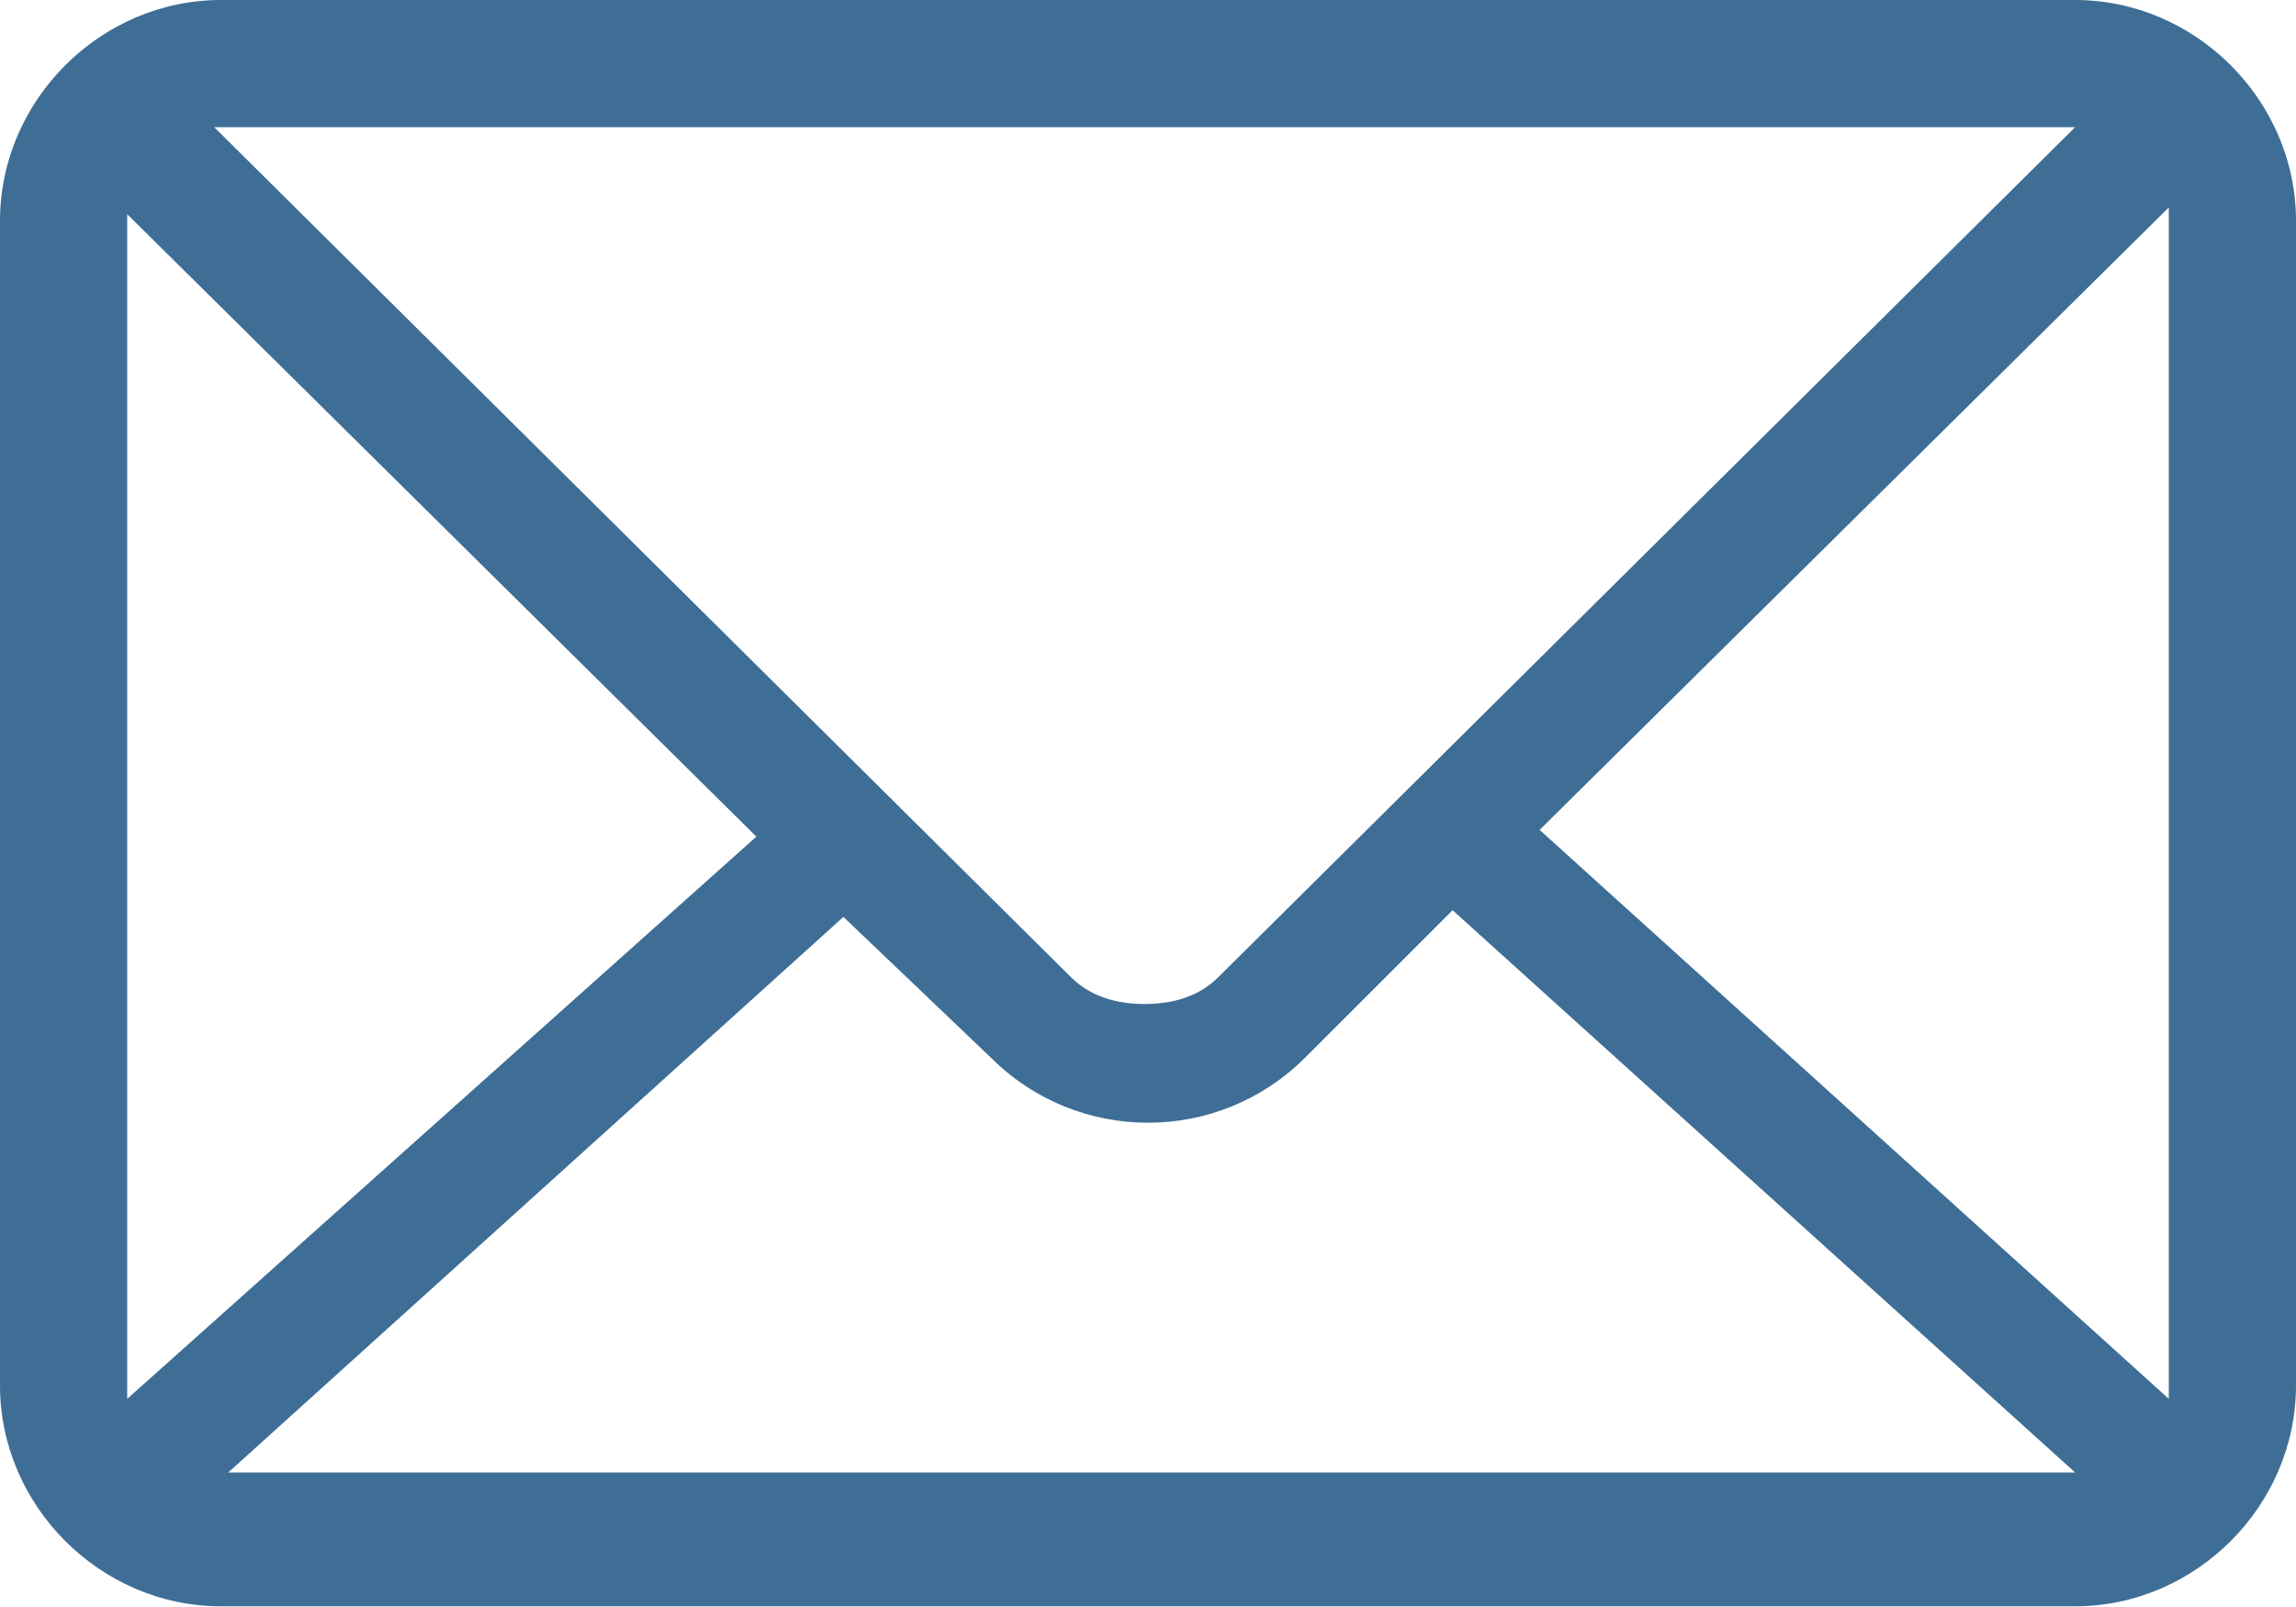 <svg width="30" height="21" viewBox="0 0 30 21" fill="none" xmlns="http://www.w3.org/2000/svg">
<path d="M27.114 0H2.886C1.312 0 0 1.312 0 2.886V18.105C0 19.679 1.312 20.991 2.886 20.991H27.114C28.688 20.991 30 19.679 30 18.105V2.886C30 1.312 28.688 0 27.114 0ZM27.114 1.662L15.918 12.77C15.656 13.032 15.306 13.12 14.956 13.12C14.606 13.12 14.257 13.032 13.994 12.77L2.799 1.662H27.114ZM1.662 18.28V2.799L9.883 10.933L1.662 18.28ZM2.886 19.329L11.02 11.982L12.945 13.819C14.082 14.956 15.918 14.956 17.055 13.819L18.98 11.895L27.114 19.242H2.886V19.329ZM28.338 18.28L20.117 10.845L28.338 2.711V18.28Z" fill="#3E6E96"/>
</svg>
